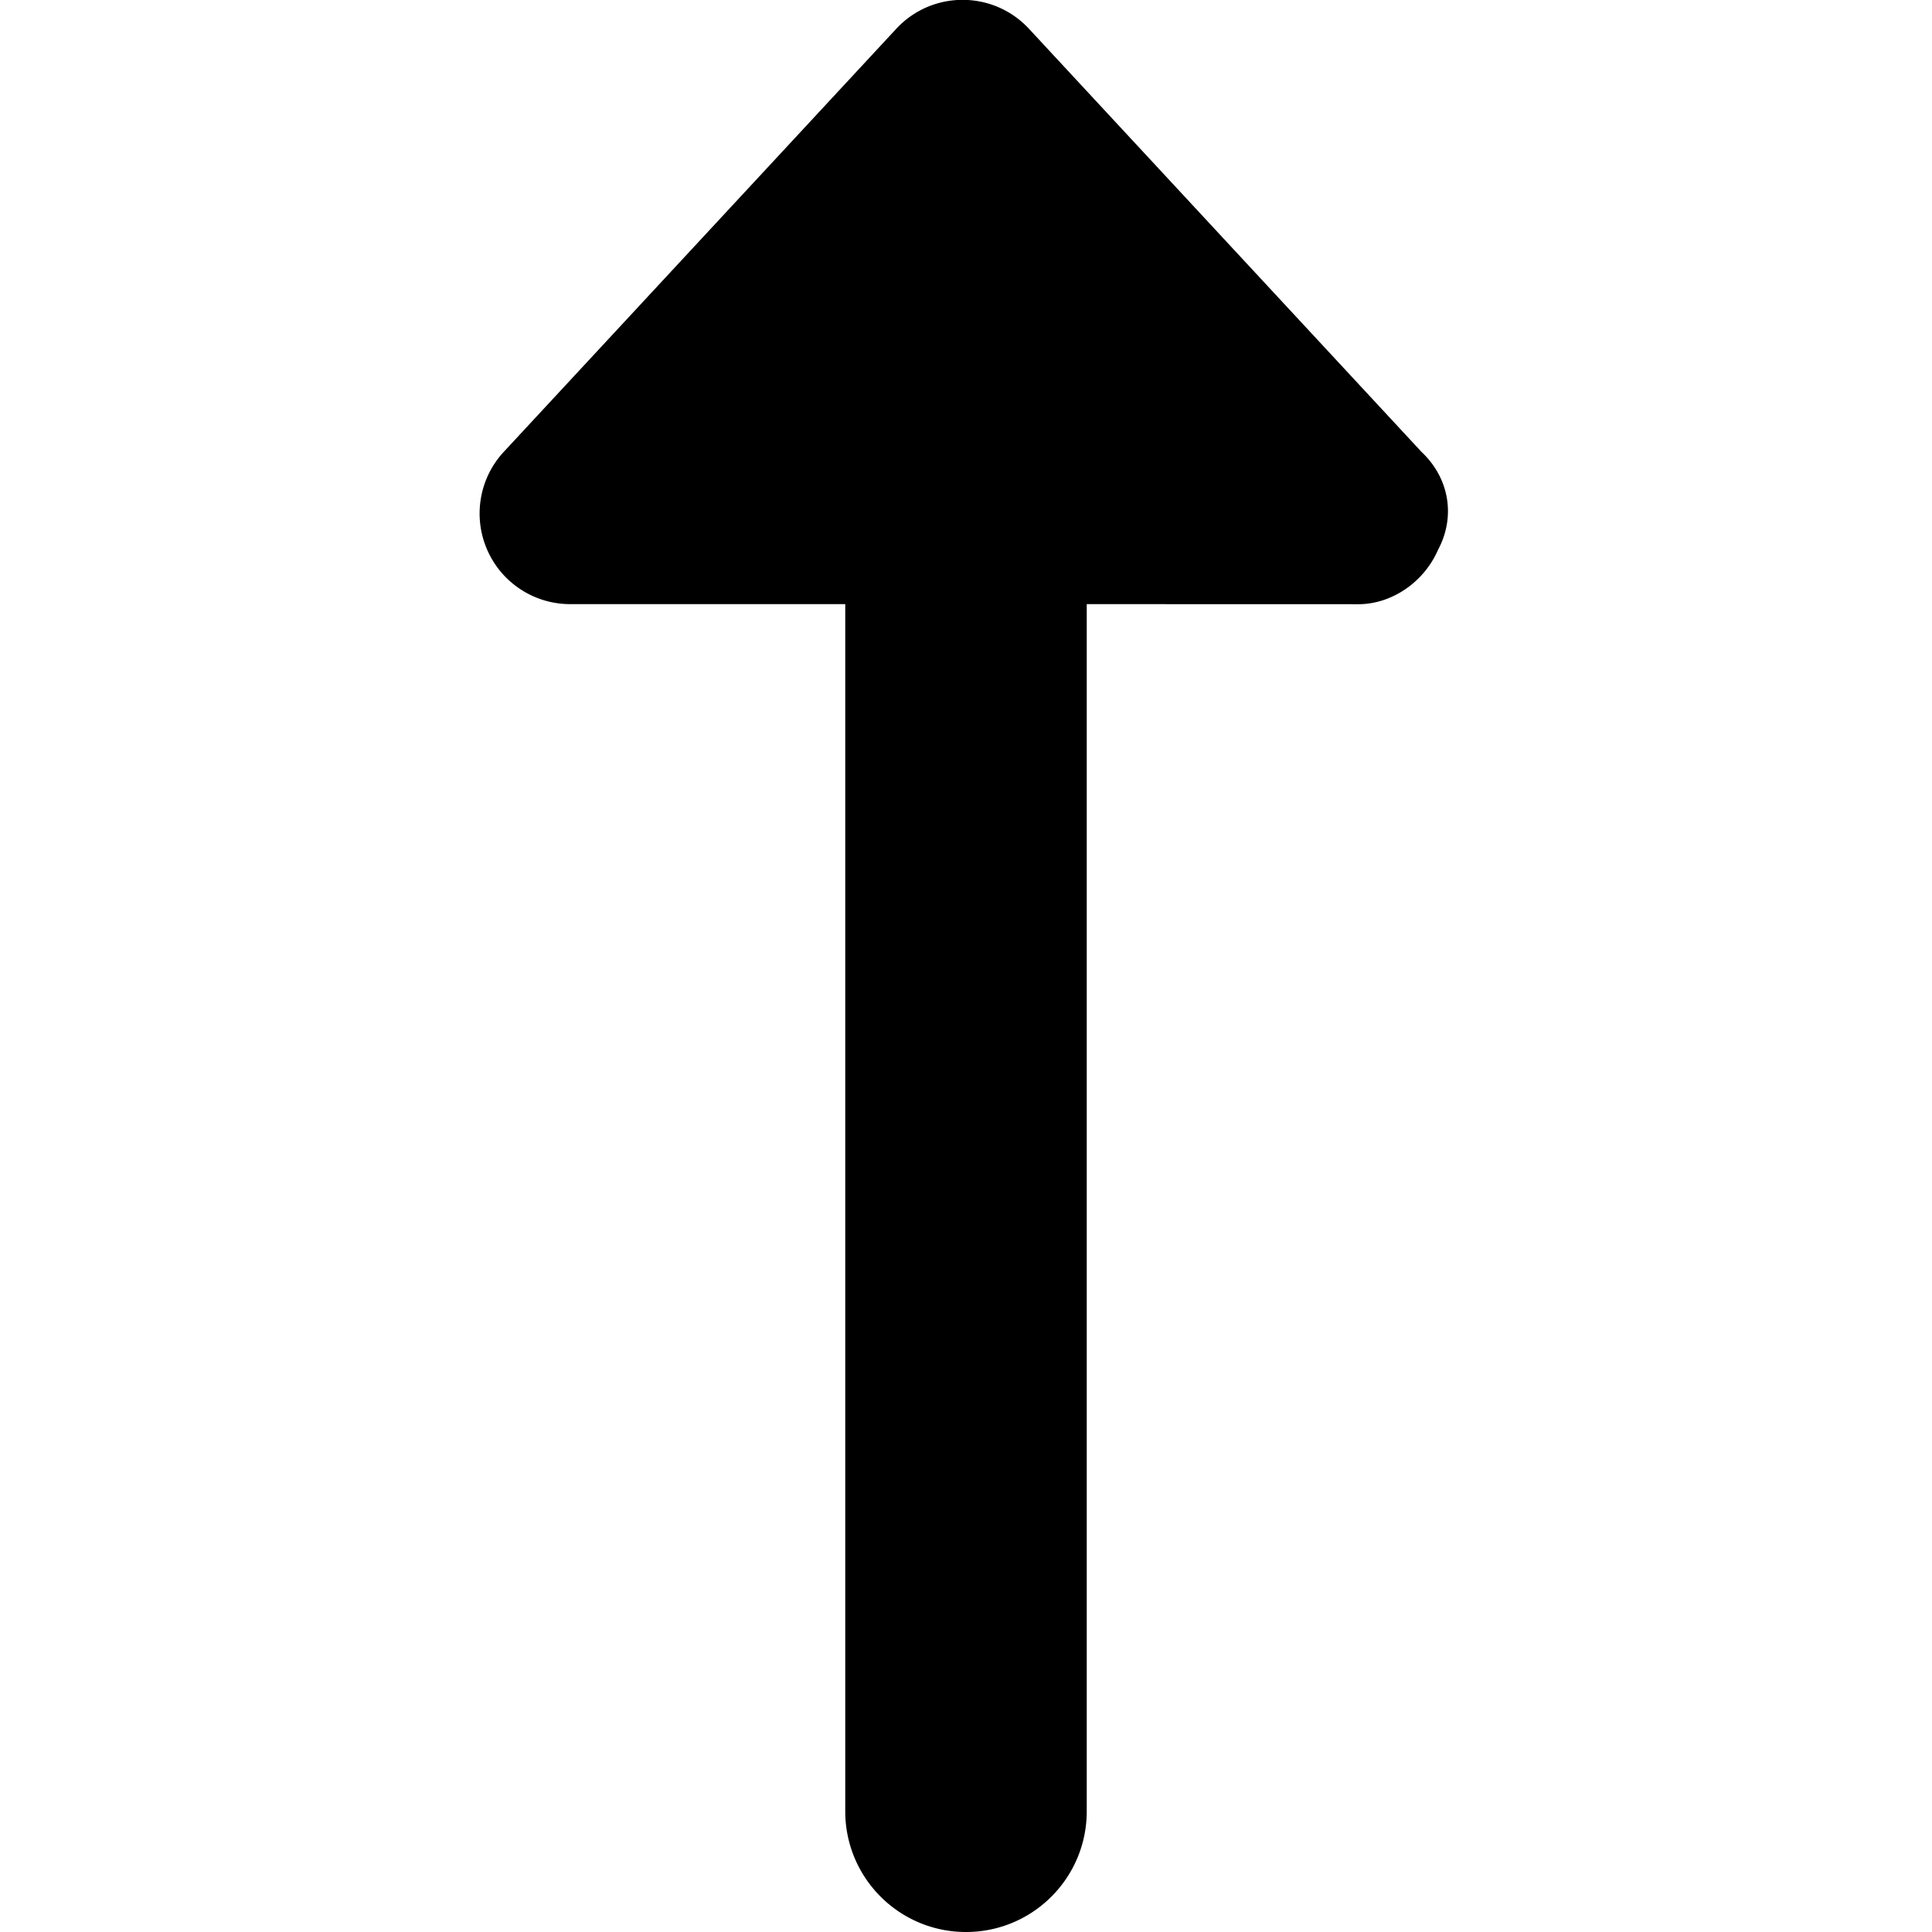 <svg xmlns="http://www.w3.org/2000/svg" viewBox="0 0 320 512" height="1em" width="1em">
  <path d="M285.1 145.7c-3.81 8.758-12.45 14.42-21.1 14.42l-72-.02V480c0 17.69-14.33 32-32 32s-32-14.31-32-32V160.1H55.1a23.986 23.986 0 0 1-22-14.42c-3.811-8.758-2.076-18.95 4.408-25.94l104-112.1c9.498-10.24 25.69-10.24 35.19 0l104 112.1c7.402 6.96 9.102 17.16 4.402 25.96z"/>
</svg>

